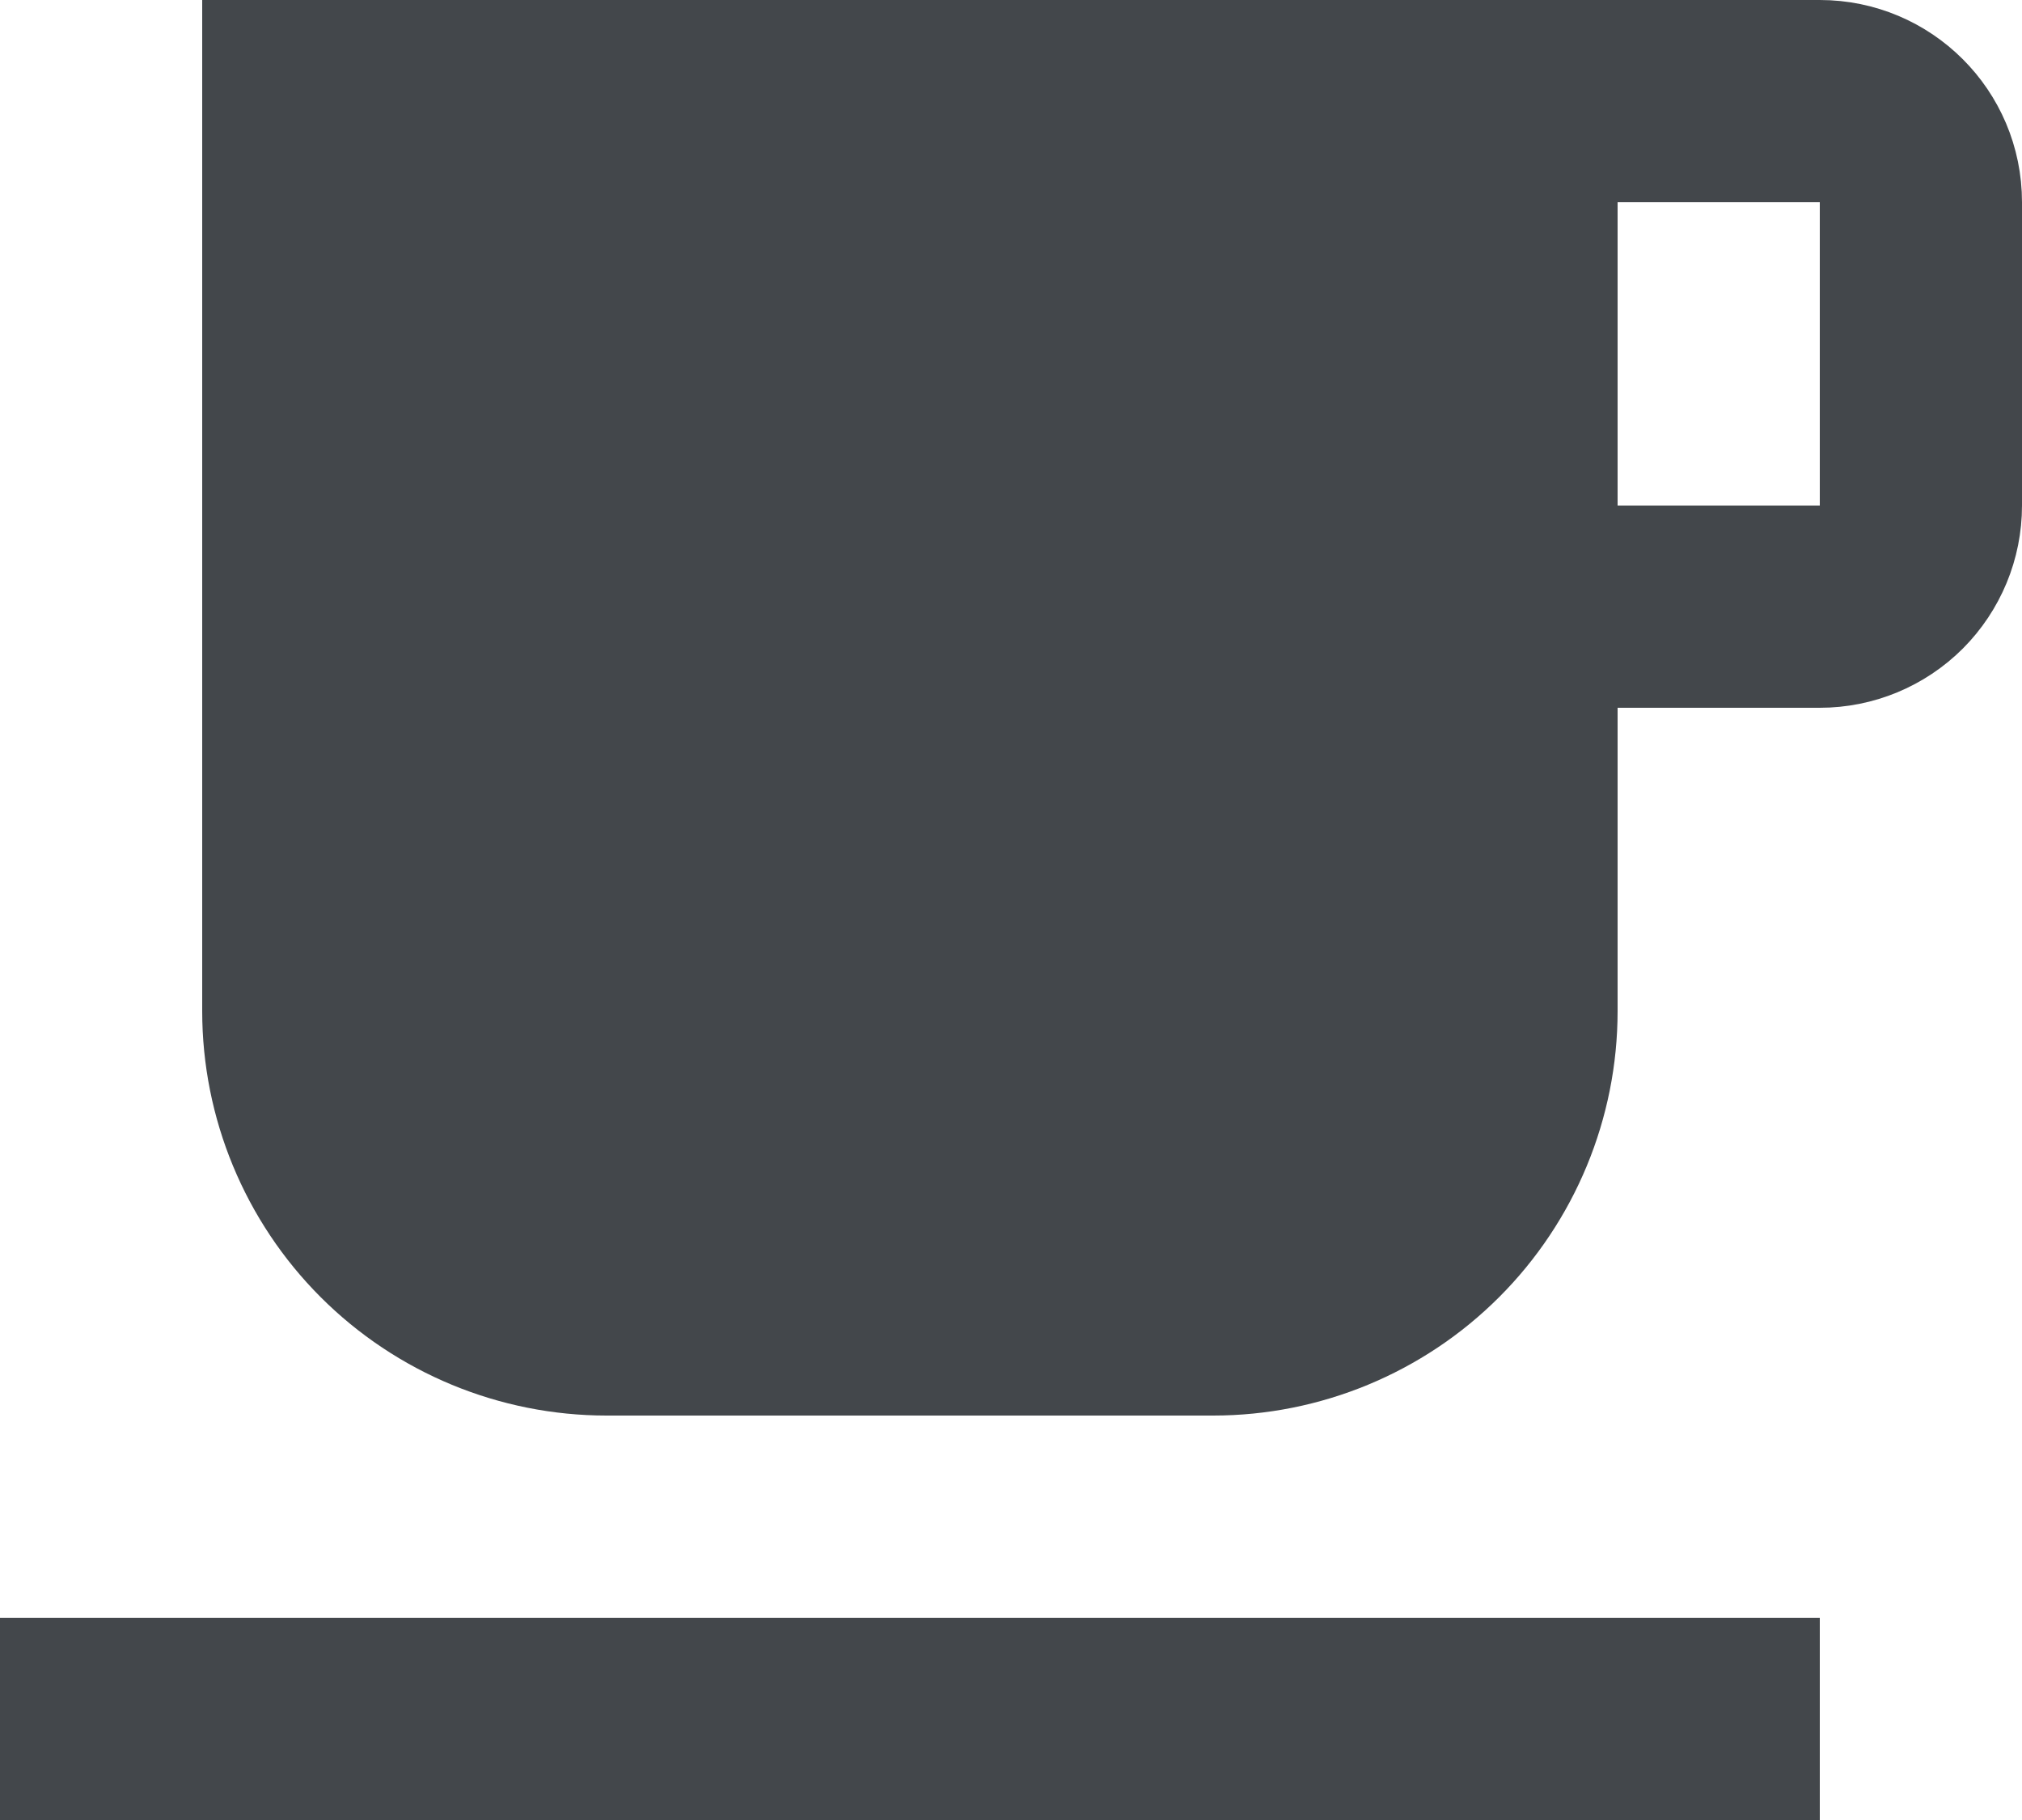 <svg width="20" height="18" viewBox="0 0 20 18" fill="none" xmlns="http://www.w3.org/2000/svg">
<path d="M18 5.5H18.5V5V2V1.5H18H16H15.5V2V5V5.5H16H18ZM16 6.5H15.5V7V10C15.5 10.928 15.131 11.819 14.475 12.475C13.819 13.131 12.928 13.5 12 13.5H6C5.072 13.5 4.181 13.131 3.525 12.475C2.869 11.819 2.5 10.928 2.5 10V0.5H18C18.826 0.5 19.5 1.168 19.5 2V5C19.5 5.398 19.342 5.779 19.061 6.061C18.779 6.342 18.398 6.5 18 6.5H16ZM17.5 16.5V17.5H0.5V16.5H17.5Z" fill="#43474B" stroke="#43474B"/>
</svg>
